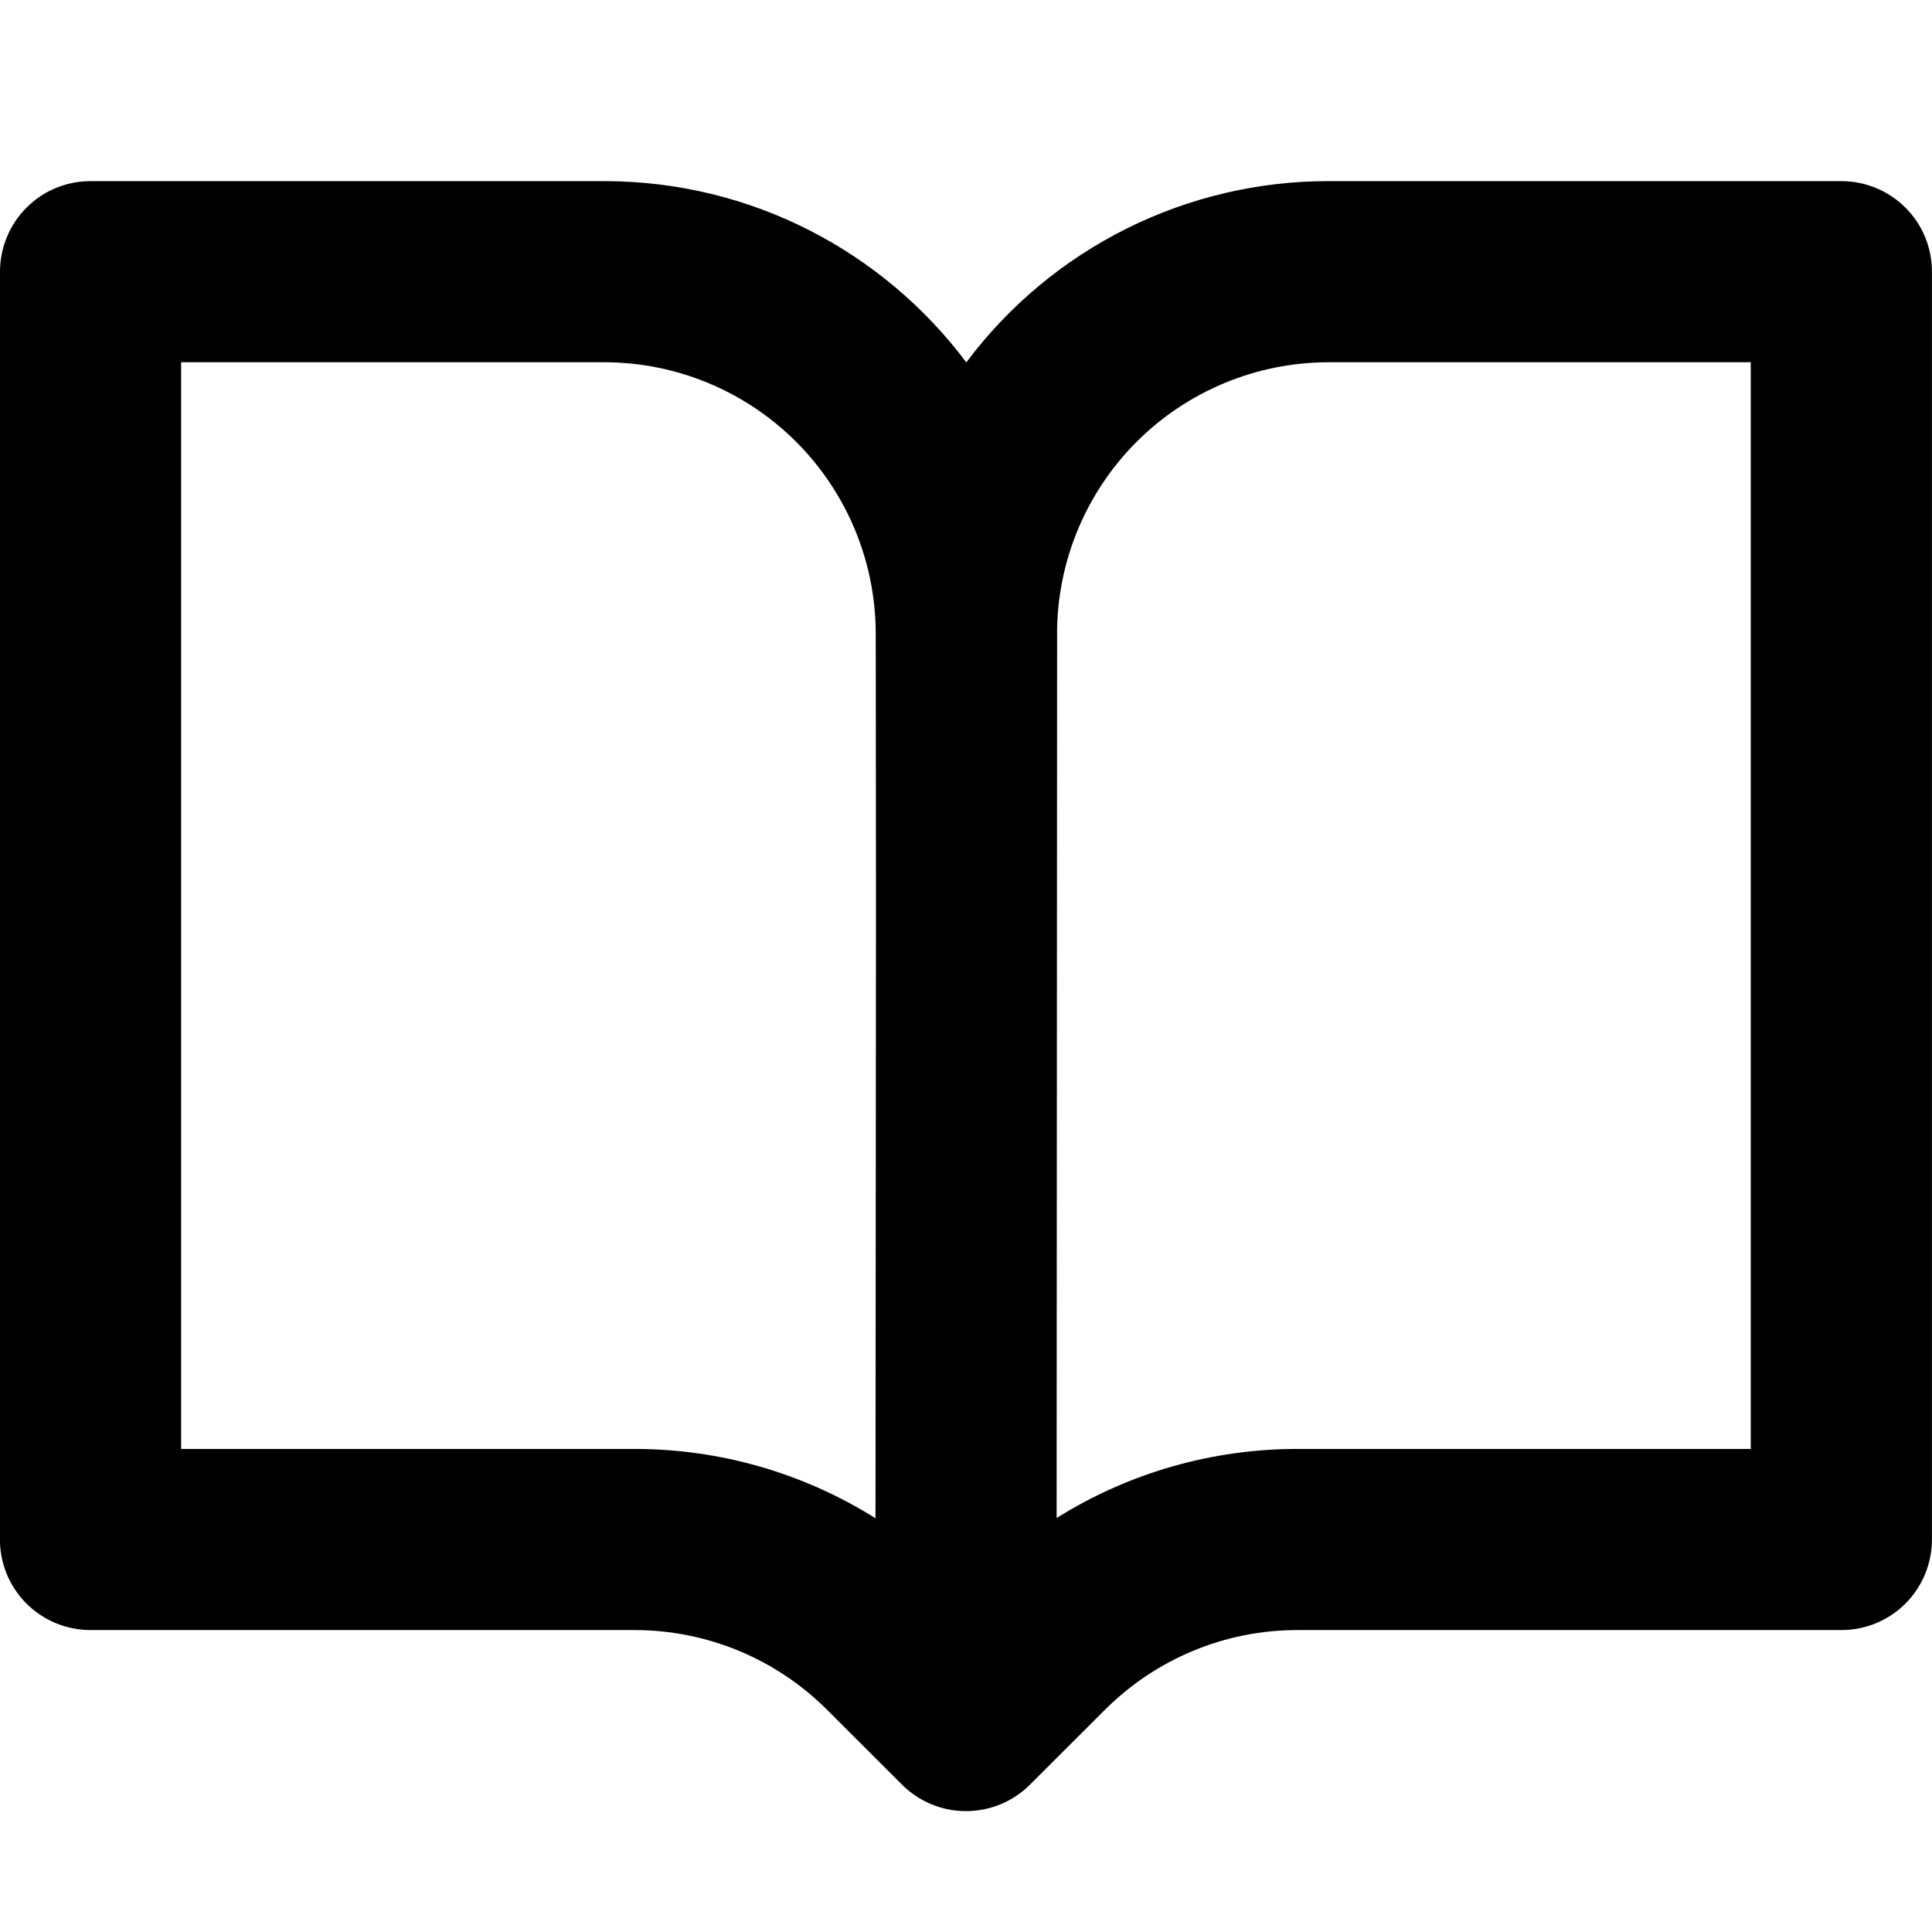 <svg fill="none" height="32" viewBox="0 0 32 32" width="32" xmlns="http://www.w3.org/2000/svg">
  <path
    d="m0 4.5c0-.398.158-.779.439-1.061s.663-.439 1.061-.439h8.505c2.454 0 4.634 1.18 6 3.002.698-.933 1.605-1.691 2.647-2.212 1.043-.521 2.193-.792 3.358-.79h8.489c.398 0 .779.158 1.061.439s.439.663.439 1.061v20.999c0 .398-.158.779-.439 1.061s-.663.439-1.061.439h-9.013c-.591 0-1.176.116-1.722.343-.546.226-1.042.558-1.46.975l-1.244 1.242c-.281.281-.662.439-1.06.439s-.779-.158-1.06-.439l-1.244-1.242c-.418-.418-.914-.749-1.46-.975-.546-.226-1.131-.343-1.722-.343h-9.015c-.398 0-.779-.158-1.061-.439s-.439-.663-.439-1.061zm14.501 20.647.008-10.145-.004-4.506c-.001-1.193-.476-2.336-1.319-3.179-.844-.843-1.988-1.317-3.18-1.317h-7.006v17.999h7.513c1.411-0 2.793.398 3.988 1.148zm3.008-14.647-.008 14.643c1.194-.748 2.575-1.144 3.984-1.144h7.513v-17.999h-6.99c-1.193 0-2.338.474-3.182 1.318-.844.844-1.318 1.988-1.318 3.182z"
    fill="currentColor" />
</svg>
